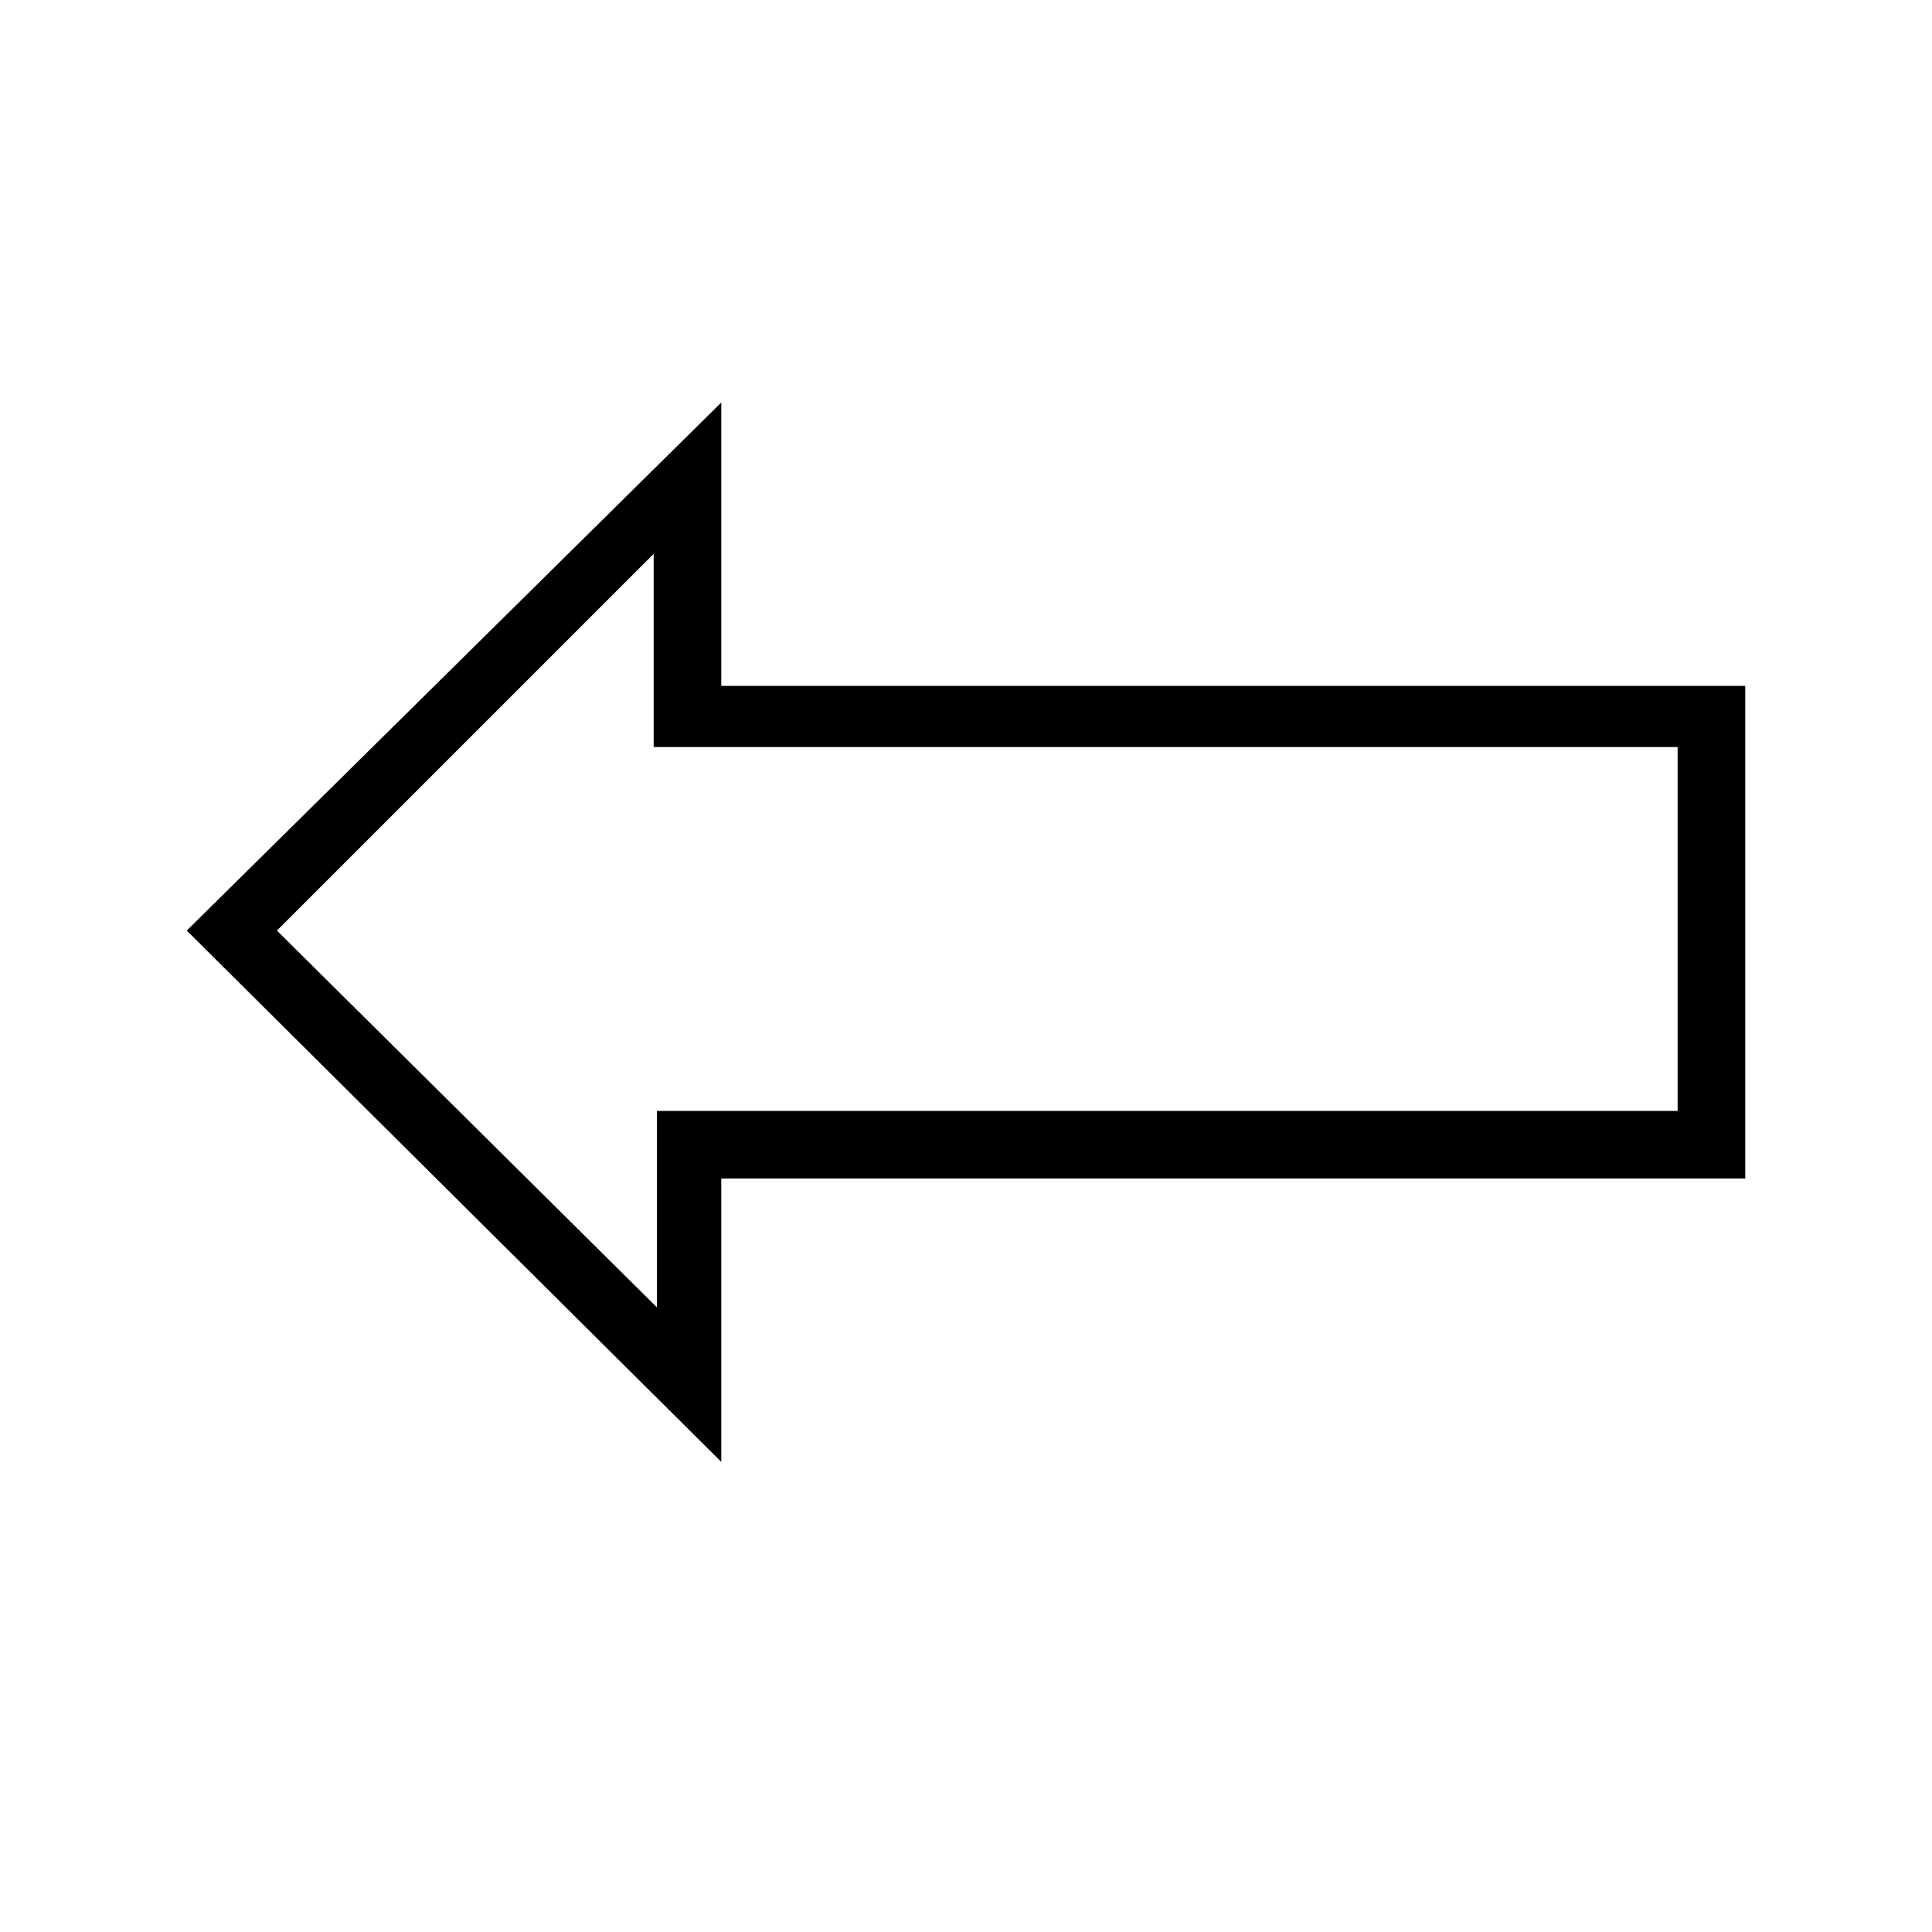 <?xml version="1.0" encoding="utf-8"?>
<!-- Generator: Adobe Illustrator 24.1.1, SVG Export Plug-In . SVG Version: 6.00 Build 0)  -->
<svg version="1.1" id="Layer_1" xmlns="http://www.w3.org/2000/svg" xmlns:xlink="http://www.w3.org/1999/xlink" x="0px" y="0px"
	 viewBox="0 0 60 60" style="enable-background:new 0 0 60 60;" xml:space="preserve">
<path d="M22.4,36.6h31.8V21.3H22.4v-8.8L5.8,28.9l16.6,16.5V36.6z M20.4,40.6L8.6,28.9l11.7-11.7v6h31.8v11.3H20.4V40.6z"/>
</svg>
